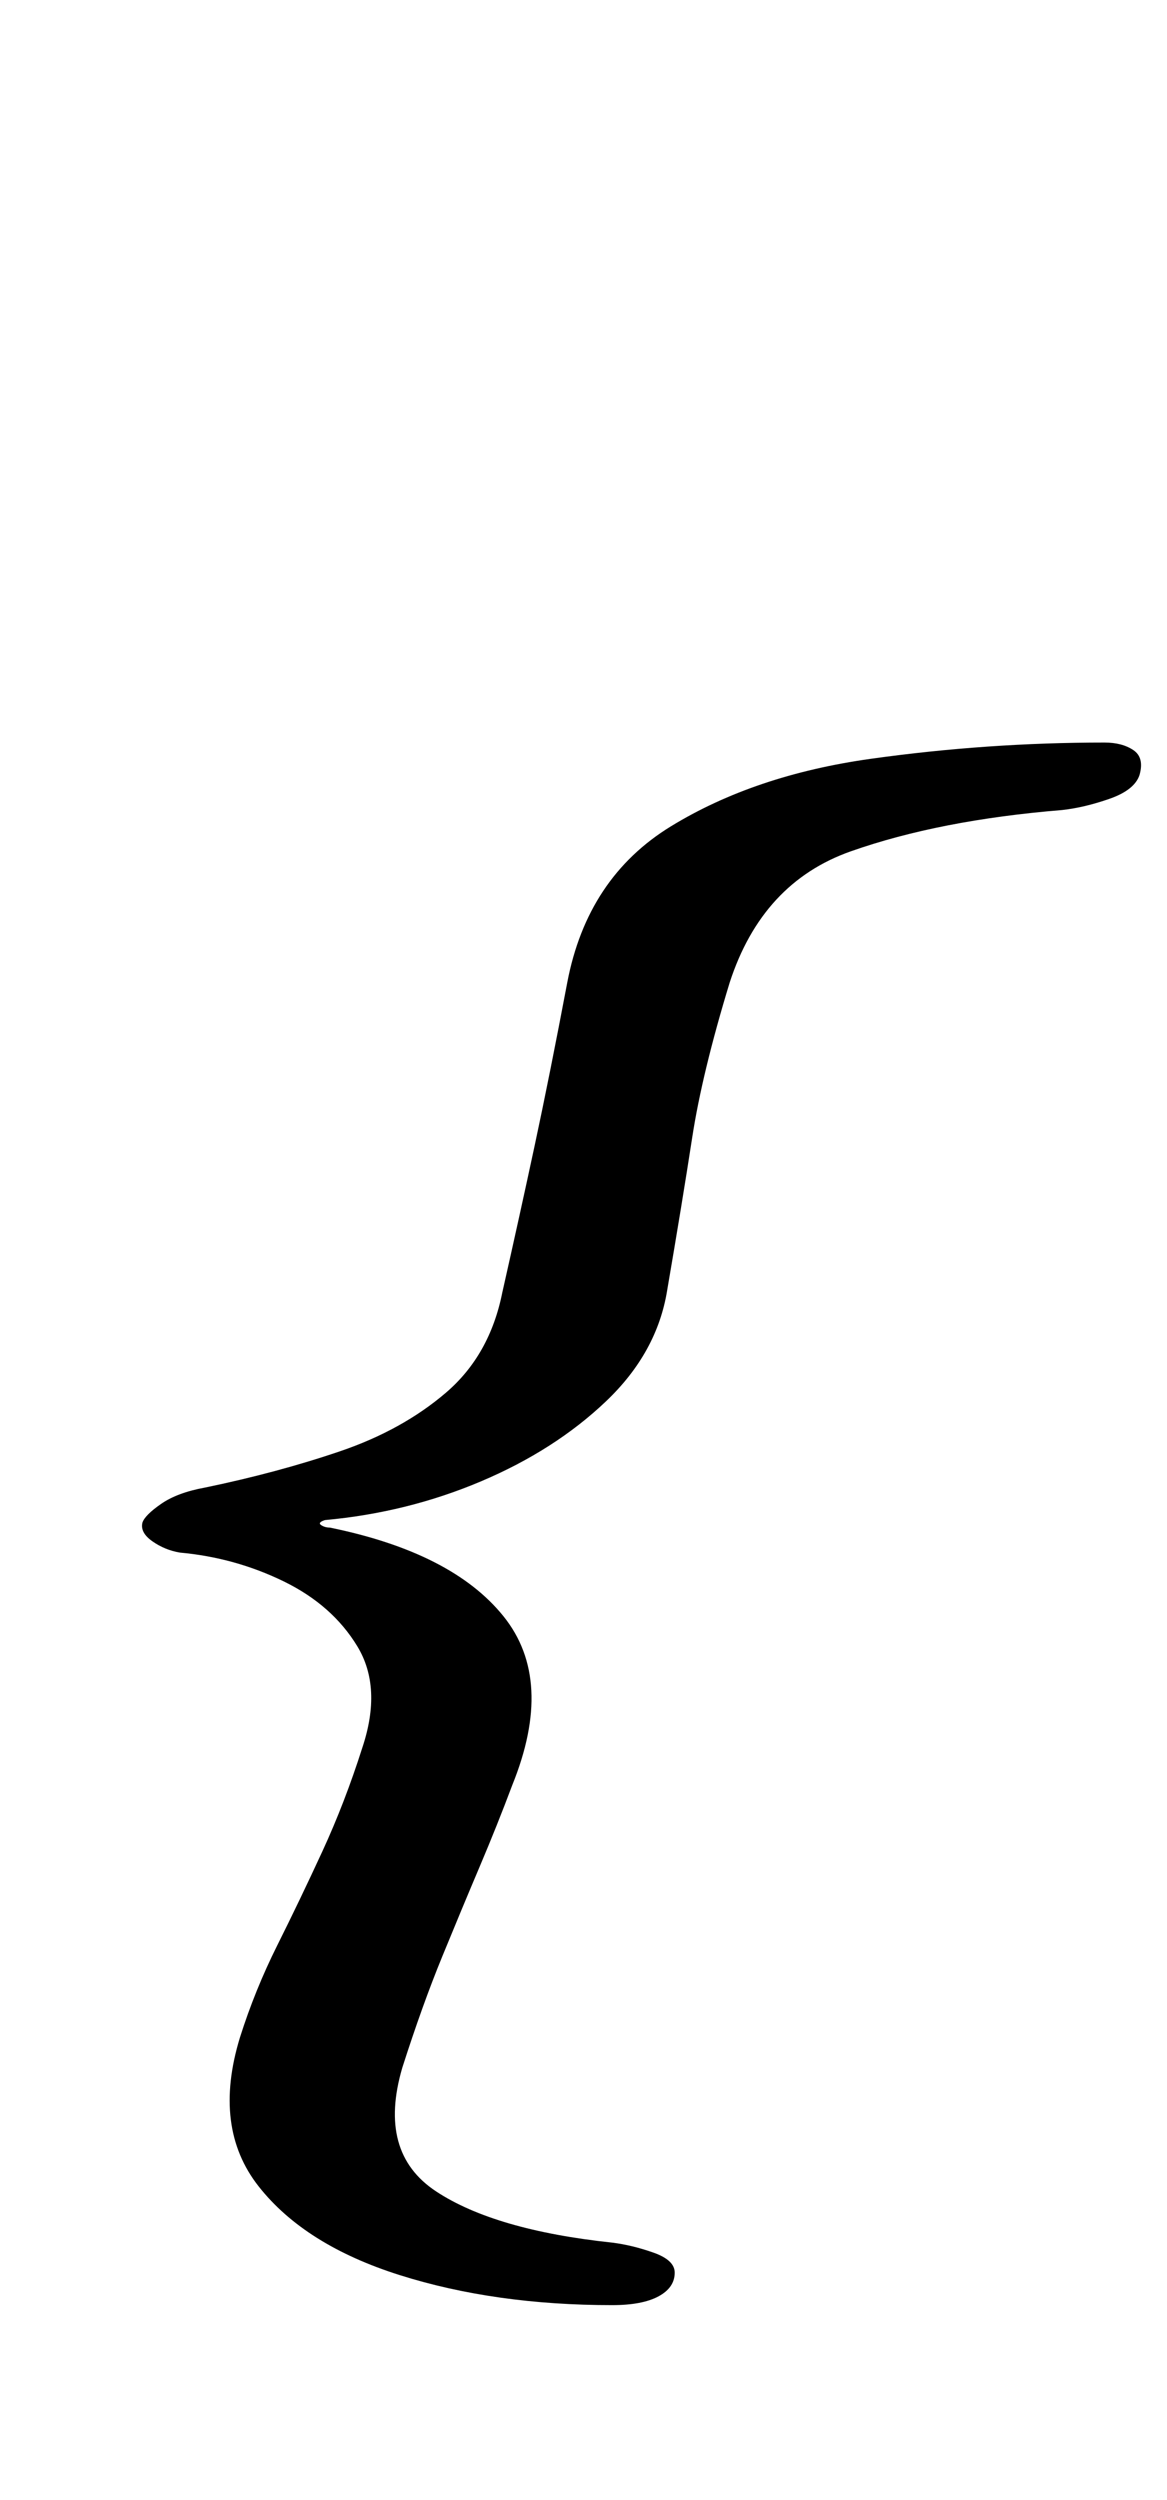 <?xml version="1.0" standalone="no"?>
<!DOCTYPE svg PUBLIC "-//W3C//DTD SVG 1.1//EN" "http://www.w3.org/Graphics/SVG/1.1/DTD/svg11.dtd" >
<svg xmlns="http://www.w3.org/2000/svg" xmlns:xlink="http://www.w3.org/1999/xlink" version="1.1" viewBox="-10 0 467 1000">
  <g transform="matrix(1 0 0 -1 0 800)">
   <path fill="currentColor"
d="M235 -122q-47 0 -85 12t-56.5 35.5t-7.5 59.5q6 19 15 37t18 37.5t16 41.5q8 24 -2 40.5t-29.5 26t-41.5 11.5q-6 1 -11 4.5t-4 7.5q1 3 7.5 7.5t17.5 6.5q29 6 54 14.5t42.5 23.5t22.5 40q7 31 13 59t13 65q8 42 41.5 62.5t80 27t93.5 6.5q7 0 11.5 -3t2.5 -10
q-2 -6 -12 -9.5t-19 -4.5q-49 -4 -84.5 -16.5t-48.5 -52.5q-11 -36 -15 -62t-10 -61q-4 -25 -24.5 -44.5t-50 -32t-62.5 -15.5q-3 -1 -1.5 -2t3.5 -1q49 -10 69.5 -35.5t3.5 -67.5q-6 -16 -13 -32.5t-15 -36t-16 -44.5q-10 -34 13.5 -49.5t70.5 -20.5q8 -1 16.5 -4t8.5 -8
q0 -6 -6.5 -9.5t-18.5 -3.5z" />
  </g>

</svg>
